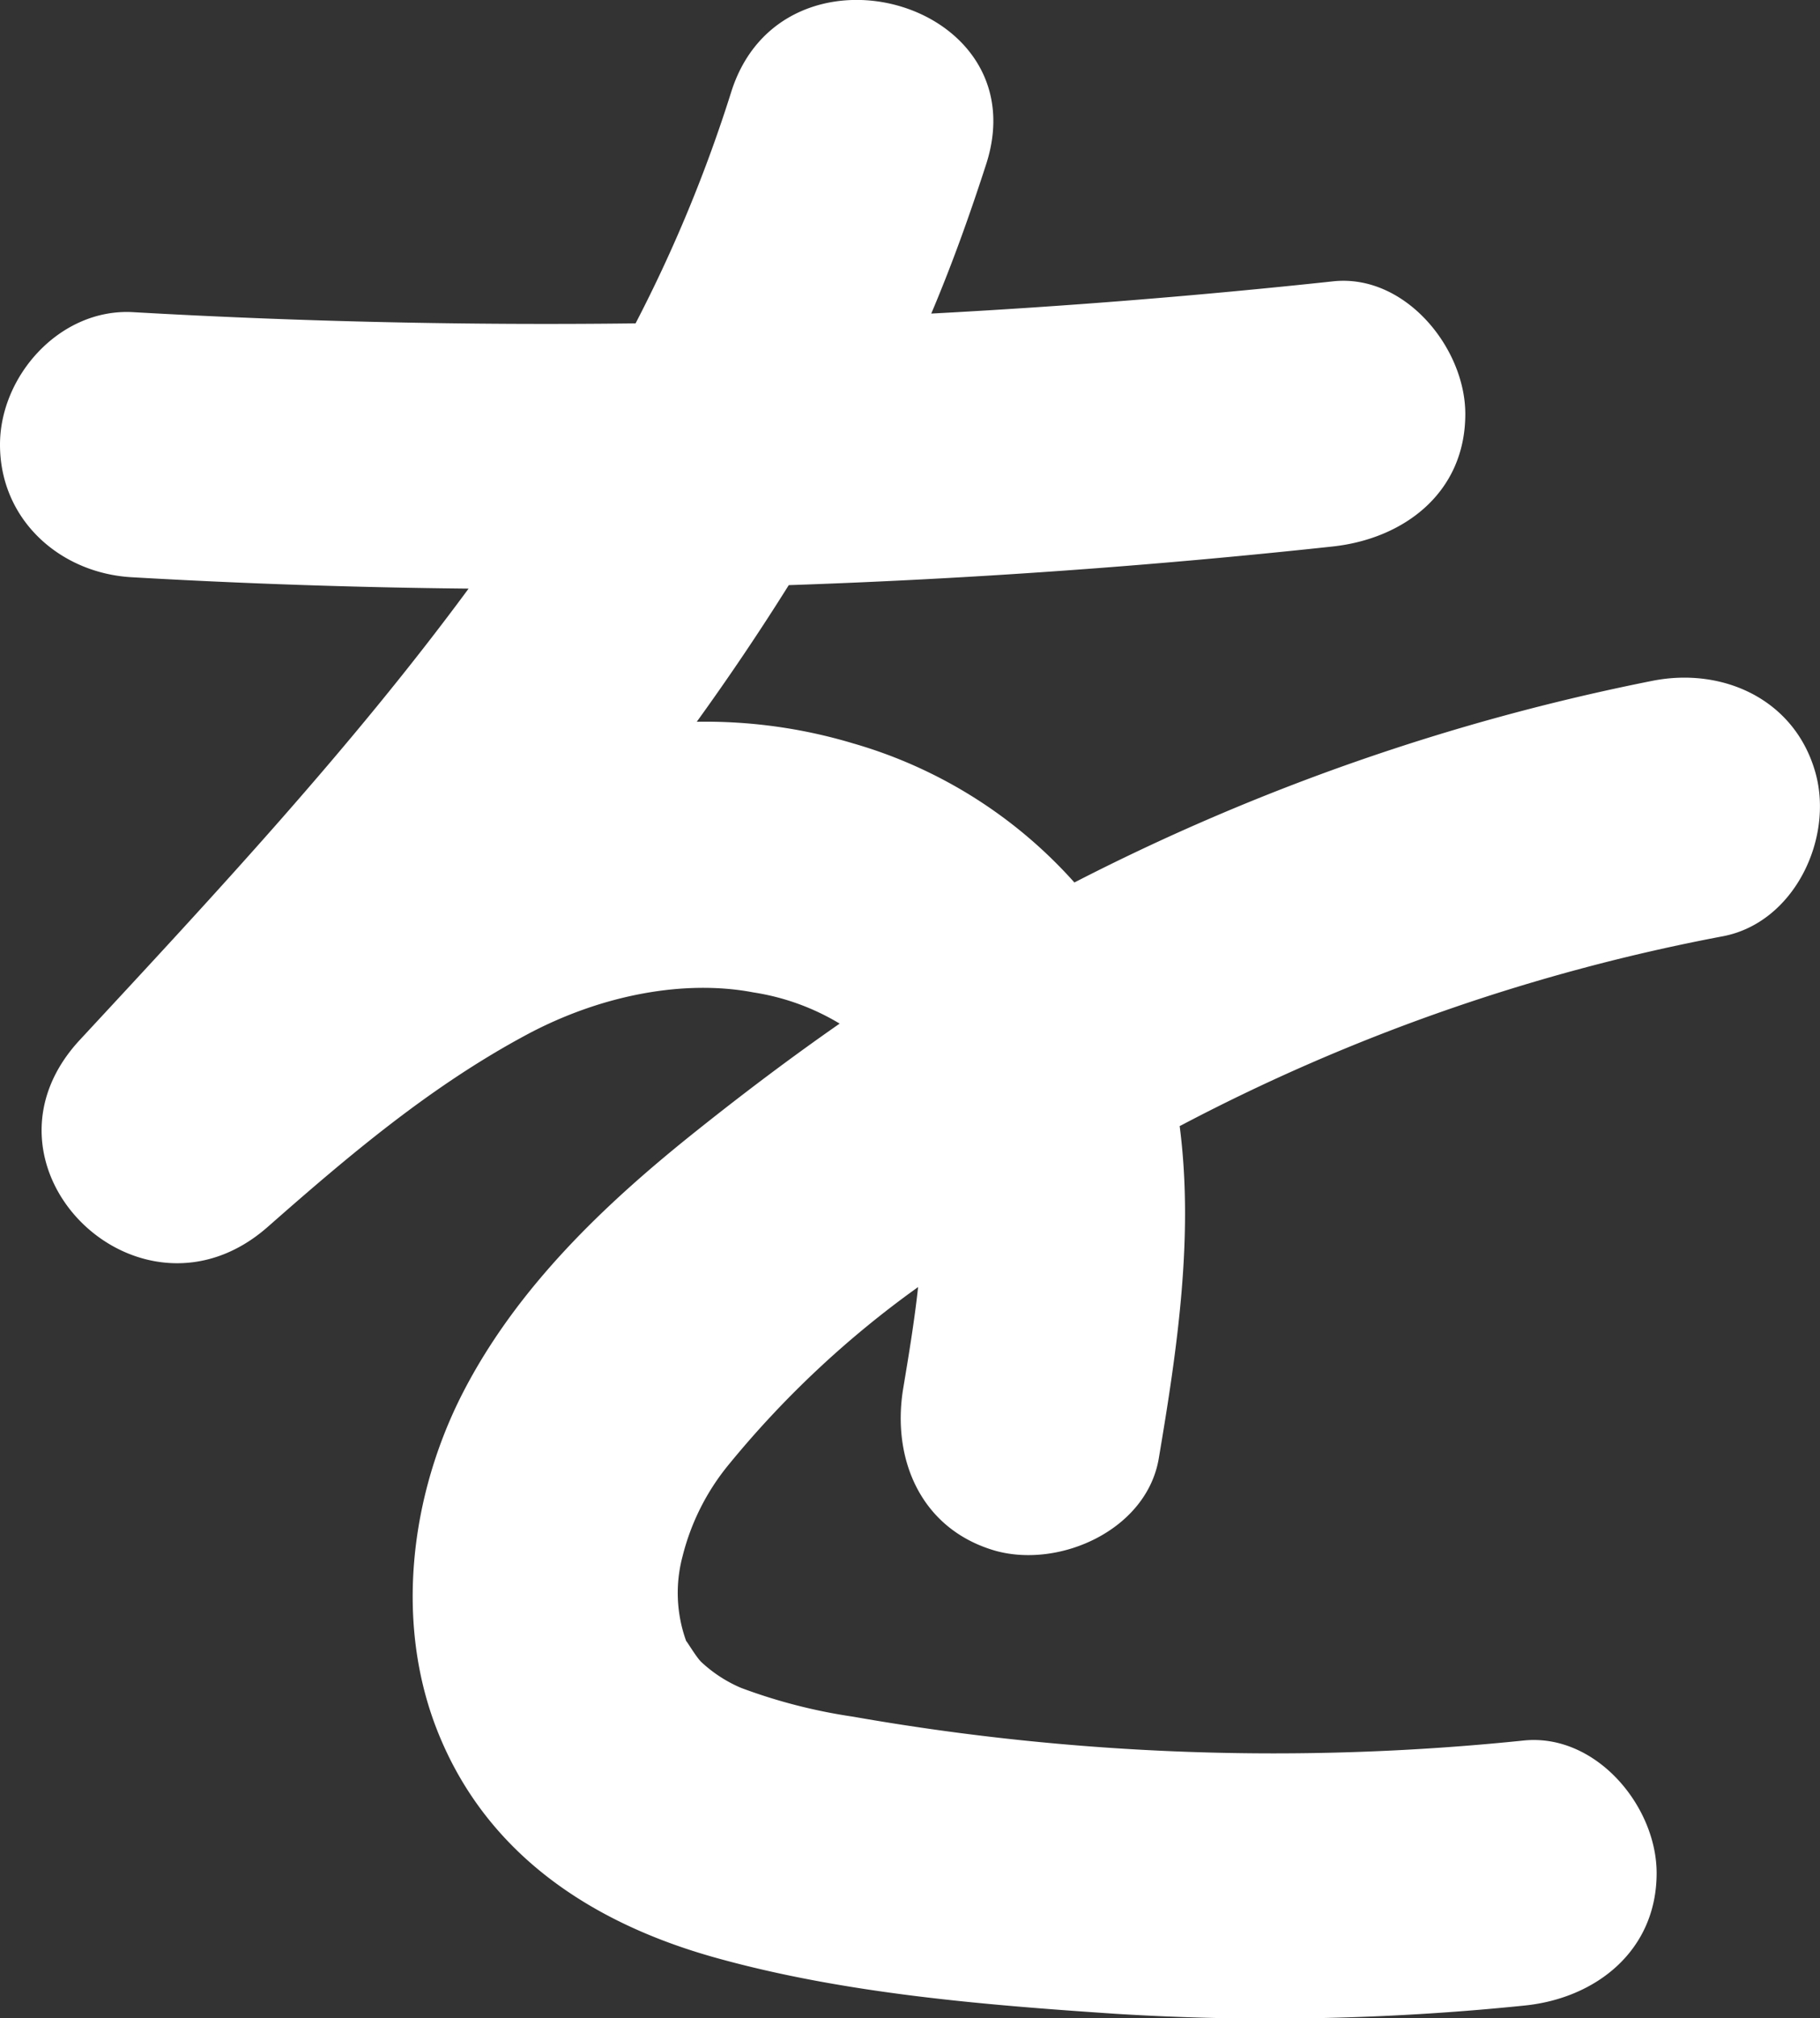 <svg xmlns="http://www.w3.org/2000/svg" viewBox="0 0 141.26 156.6"><rect x="0" y="0" width="141.26" height="156.6" fill="#333333" stroke="none"/><defs><style>.cls-1{fill:#fff;}</style></defs><title>wo</title><g id="Warstwa_2" data-name="Warstwa 2"><g id="Layer_1" data-name="Layer 1"><path class="cls-1" d="M140.92,60c-1.57-5.7-7.15-8.26-12.65-7.18A171,171,0,0,0,83.39,68.47,36.53,36.53,0,0,0,66.22,57.68,39.85,39.85,0,0,0,54.08,56q3.75-5.19,7.14-10.6,21.15-.72,42.23-3c5.57-.61,10.28-4.21,10.28-10.28,0-5.14-4.7-10.9-10.28-10.29Q87.9,23.5,72.28,24.33c1.61-3.8,3-7.68,4.29-11.68,4-12.7-15.9-18.09-19.83-5.47a111.74,111.74,0,0,1-7.41,17.91q-19.53.24-39-.87C4.68,23.9,0,29.14,0,34.5c0,5.85,4.69,10,10.28,10.29q13.05.75,26.09.88c-9.13,12.39-19.78,23.81-30.16,35-9.1,9.78,4.62,23.24,14.55,14.54C27.09,89.64,33.39,84.3,40.84,80.3,46.78,77.11,53.27,76,58.48,77a18.36,18.36,0,0,1,6.69,2.42c-3.78,2.63-7.45,5.4-11.05,8.27-7.15,5.69-14,12.19-18.22,20.42-4,7.83-5.25,17.54-2.07,25.88,3.73,9.75,12,15.22,21.8,17.93,9.93,2.76,20.72,3.64,31,4.33a193.48,193.48,0,0,0,31.66-.64c5.58-.55,10.29-4.26,10.29-10.28,0-5.19-4.7-10.84-10.29-10.29a188.73,188.73,0,0,1-52.1-1.85,42.27,42.27,0,0,1-8.67-2.23,10.57,10.57,0,0,1-3.08-2c-.41-.38-1.26-1.84-1.17-1.6a11,11,0,0,1-.29-6.62,18.09,18.09,0,0,1,3.56-7.08,76.25,76.25,0,0,1,14.72-13.8c-.29,2.66-.73,5.3-1.15,7.82-.93,5.53,1.37,11,7.18,12.65,5,1.37,11.72-1.65,12.65-7.18,1.43-8.47,2.73-17.24,1.62-25.78l.18-.09a149.85,149.85,0,0,1,42-14.64C139.24,71.58,142.32,65.1,140.92,60Z"/></g></g></svg>